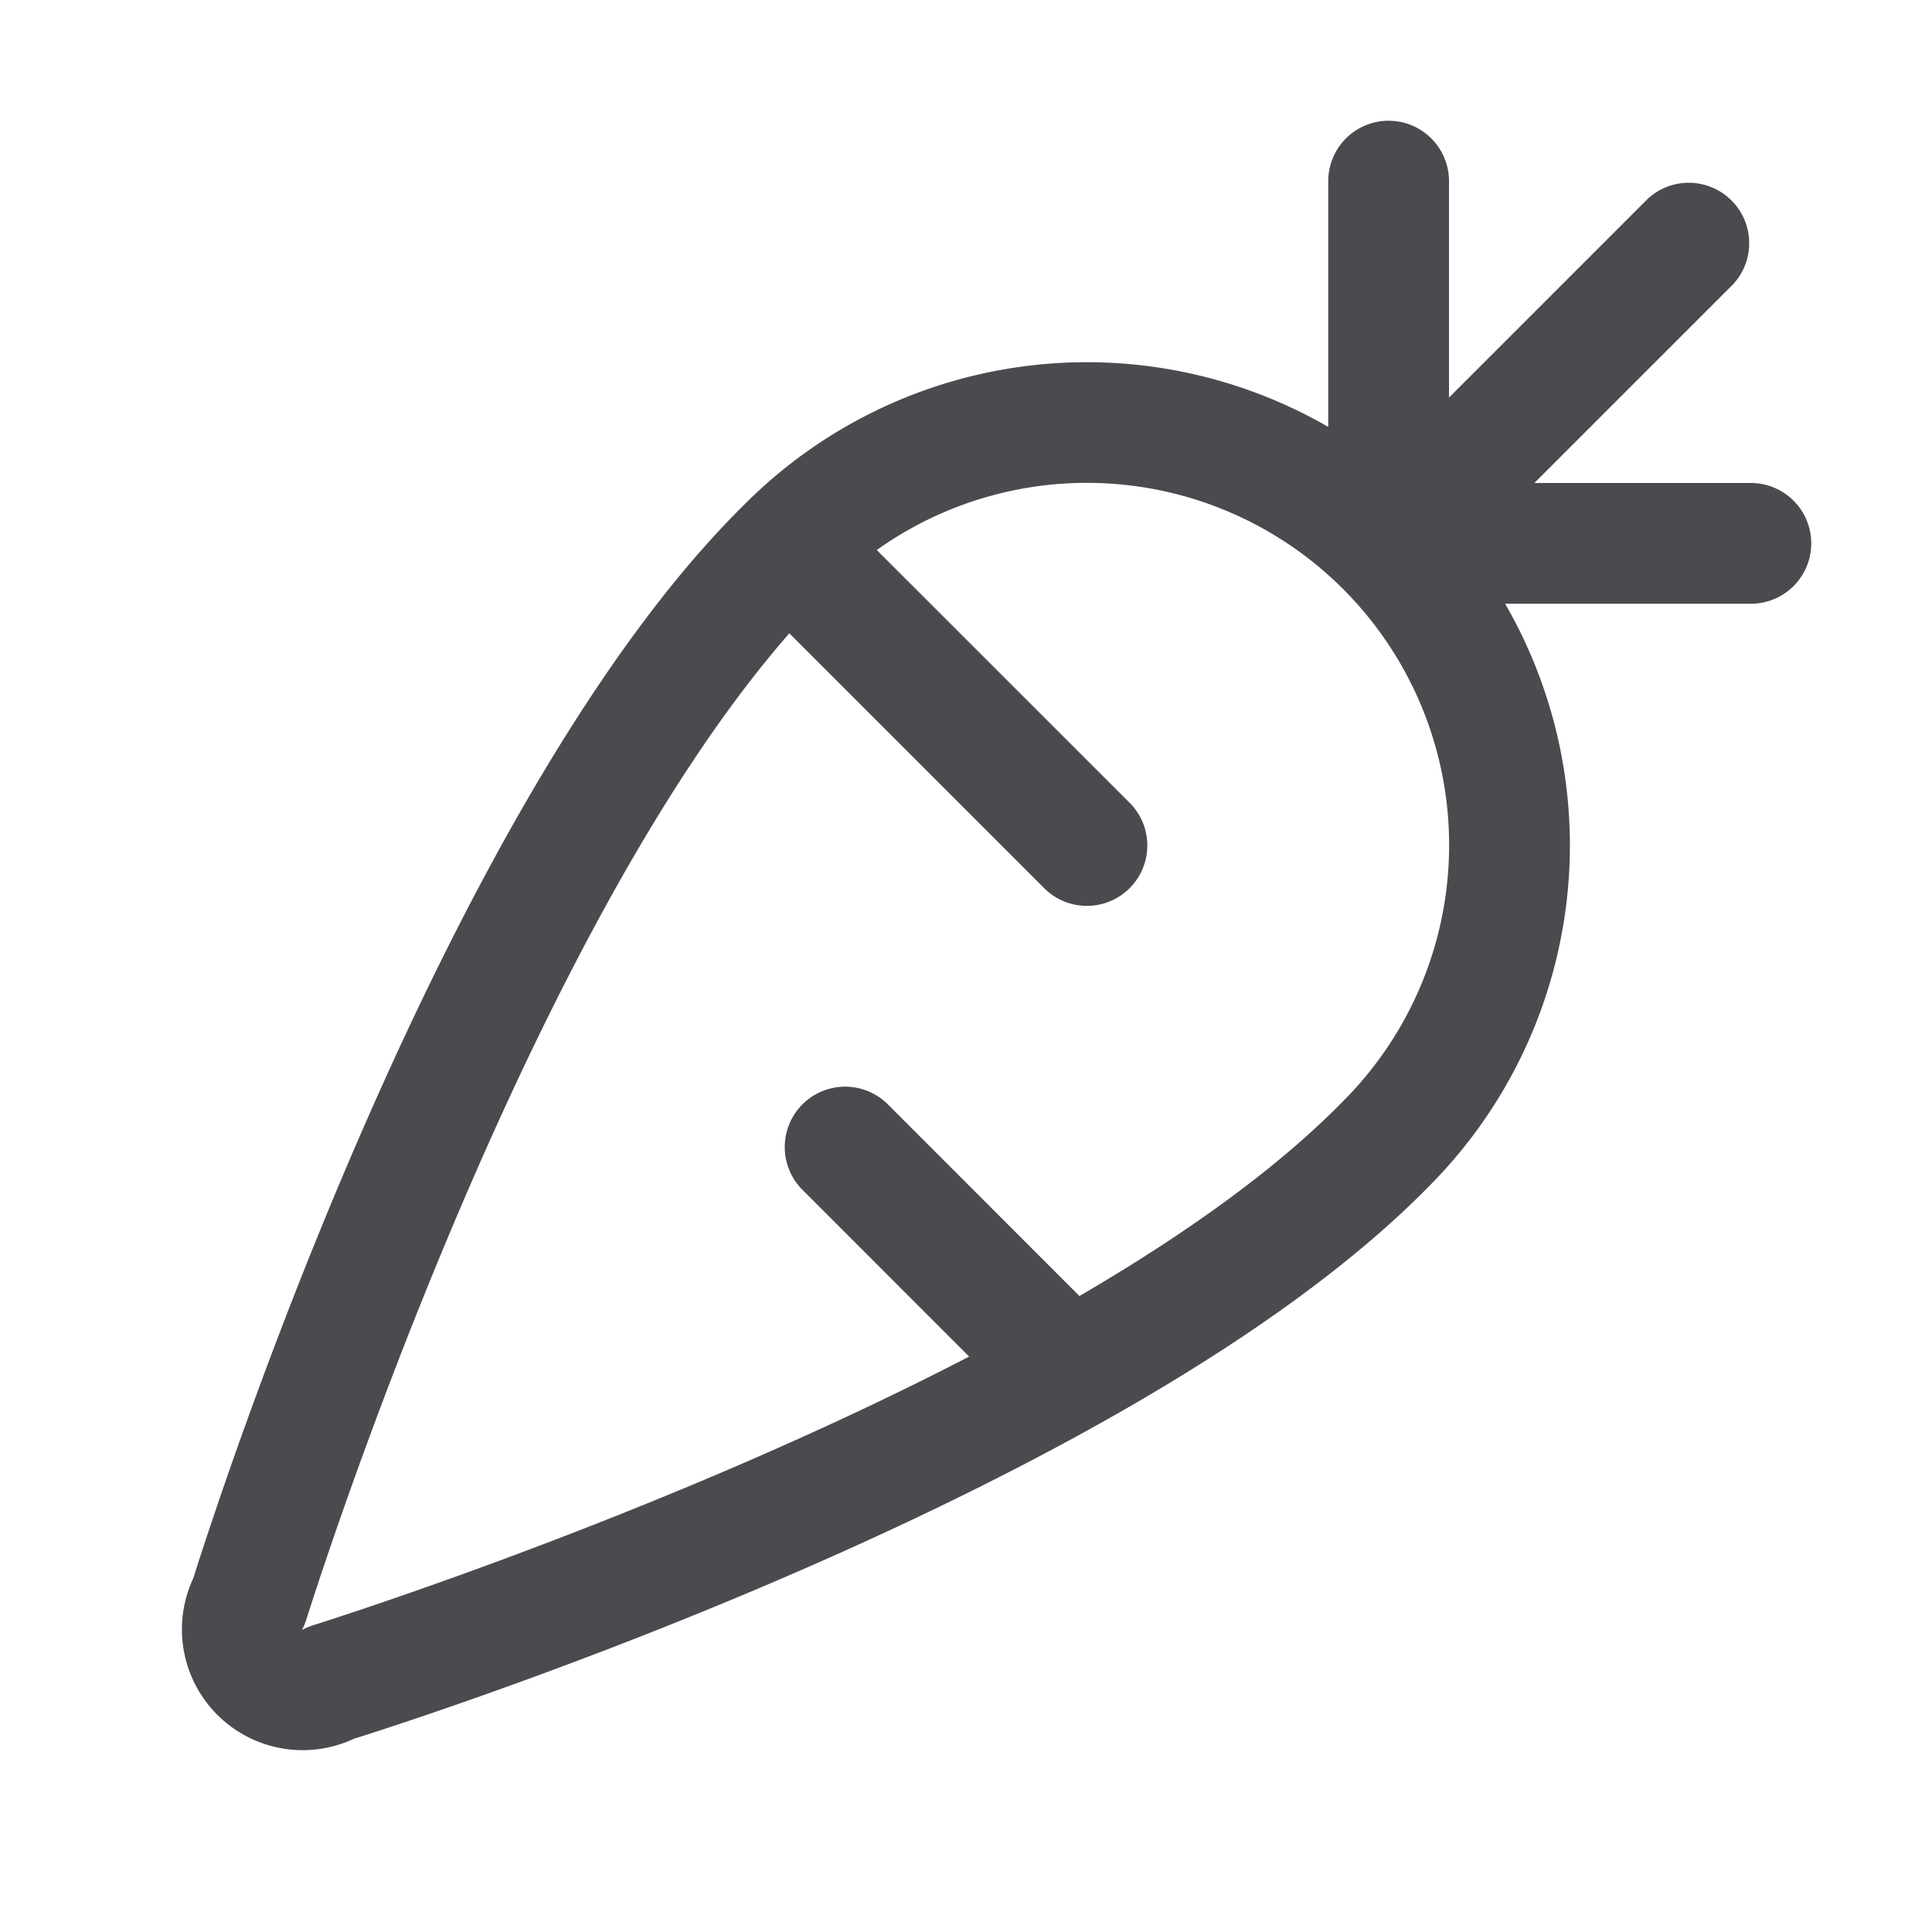 <svg xmlns="http://www.w3.org/2000/svg" width="32" height="32" fill="none" viewBox="0 0 32 32">
  <path fill="#4A4A4F" d="M29 8h-3.586l3.293-3.293a1.001 1.001 0 0 0-1.415-1.414L24 6.585V3a1 1 0 0 0-2 0v4.071a8 8 0 0 0-9.65 1.265C7.337 13.26 3.569 24.971 3.201 26.142A2 2 0 0 0 5.86 28.8c1.171-.367 12.897-4.141 17.808-9.151A8 8 0 0 0 24.93 10H29a1 1 0 1 0 0-2Zm-6.765 10.25c-1.117 1.14-2.656 2.225-4.356 3.216l-3.173-3.174a1 1 0 0 0-1.415 1.415l2.761 2.762c-5.108 2.648-10.79 4.427-10.875 4.453A.99.99 0 0 0 5 27a.99.99 0 0 0 .074-.176c.036-.117 3.5-11.198 8-16.334l4.221 4.221a1 1 0 0 0 1.415-1.415L14.522 9.11a6 6 0 0 1 7.713 9.14Z"/>
</svg>
